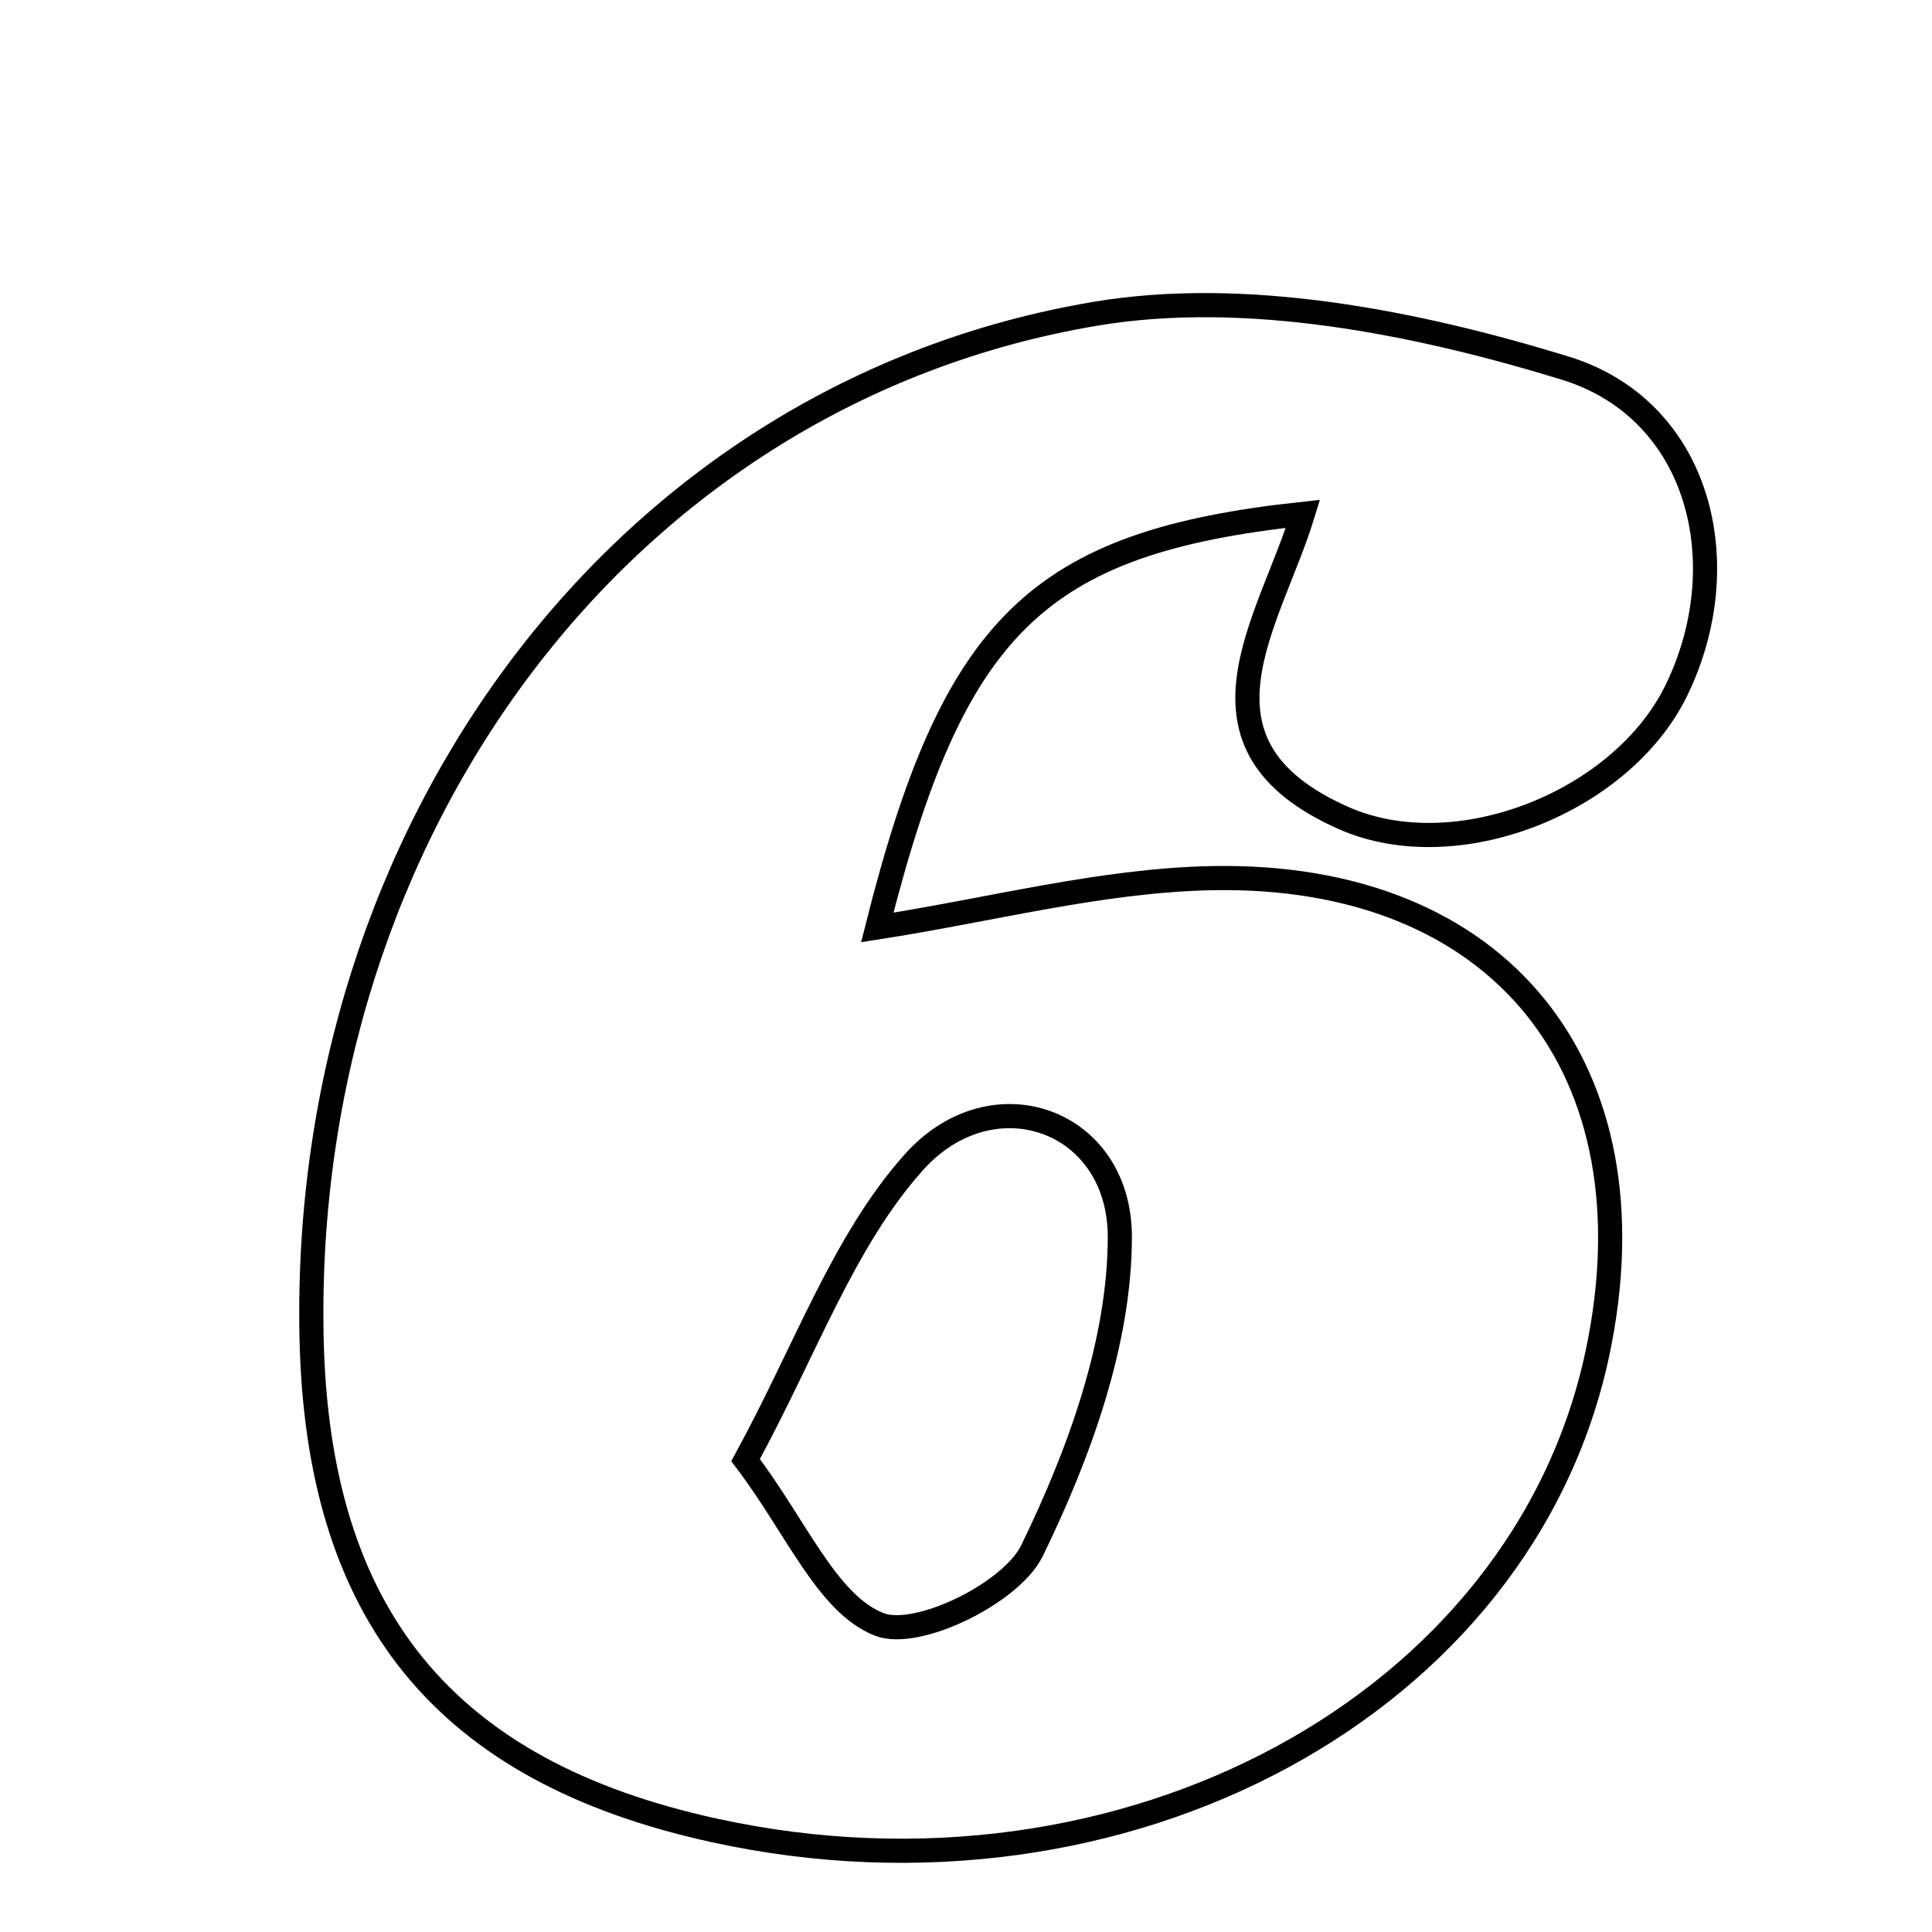 <svg xmlns="http://www.w3.org/2000/svg" viewBox="0.0 0.0 24.0 24.0" height="200px" width="200px"><path fill="none" stroke="black" stroke-width=".3" stroke-opacity="1.0"  filling="0" d="M13.606 3.898 C15.472 3.584 17.586 4.003 19.438 4.571 C21.128 5.089 21.586 7.015 20.824 8.577 C20.147 9.965 18.094 10.784 16.688 10.161 C14.63 9.248 15.773 7.737 16.186 6.383 C12.893 6.737 11.844 7.762 10.898 11.521 C12.306 11.303 13.666 10.94 15.033 10.909 C18.643 10.829 20.591 13.286 19.844 16.811 C18.918 21.176 13.97 23.851 8.878 22.739 C5.522 22.007 3.939 20.064 3.87 16.599 C3.745 10.311 7.739 4.884 13.606 3.898"></path>
<path fill="none" stroke="black" stroke-width=".3" stroke-opacity="1.0"  filling="0" d="M11.353 14.437 C12.332 13.343 13.912 13.908 13.911 15.366 C13.91 16.677 13.406 18.059 12.82 19.263 C12.563 19.791 11.391 20.363 10.923 20.179 C10.275 19.926 9.899 18.978 9.262 18.138 C10.011 16.765 10.476 15.417 11.353 14.437"></path></svg>